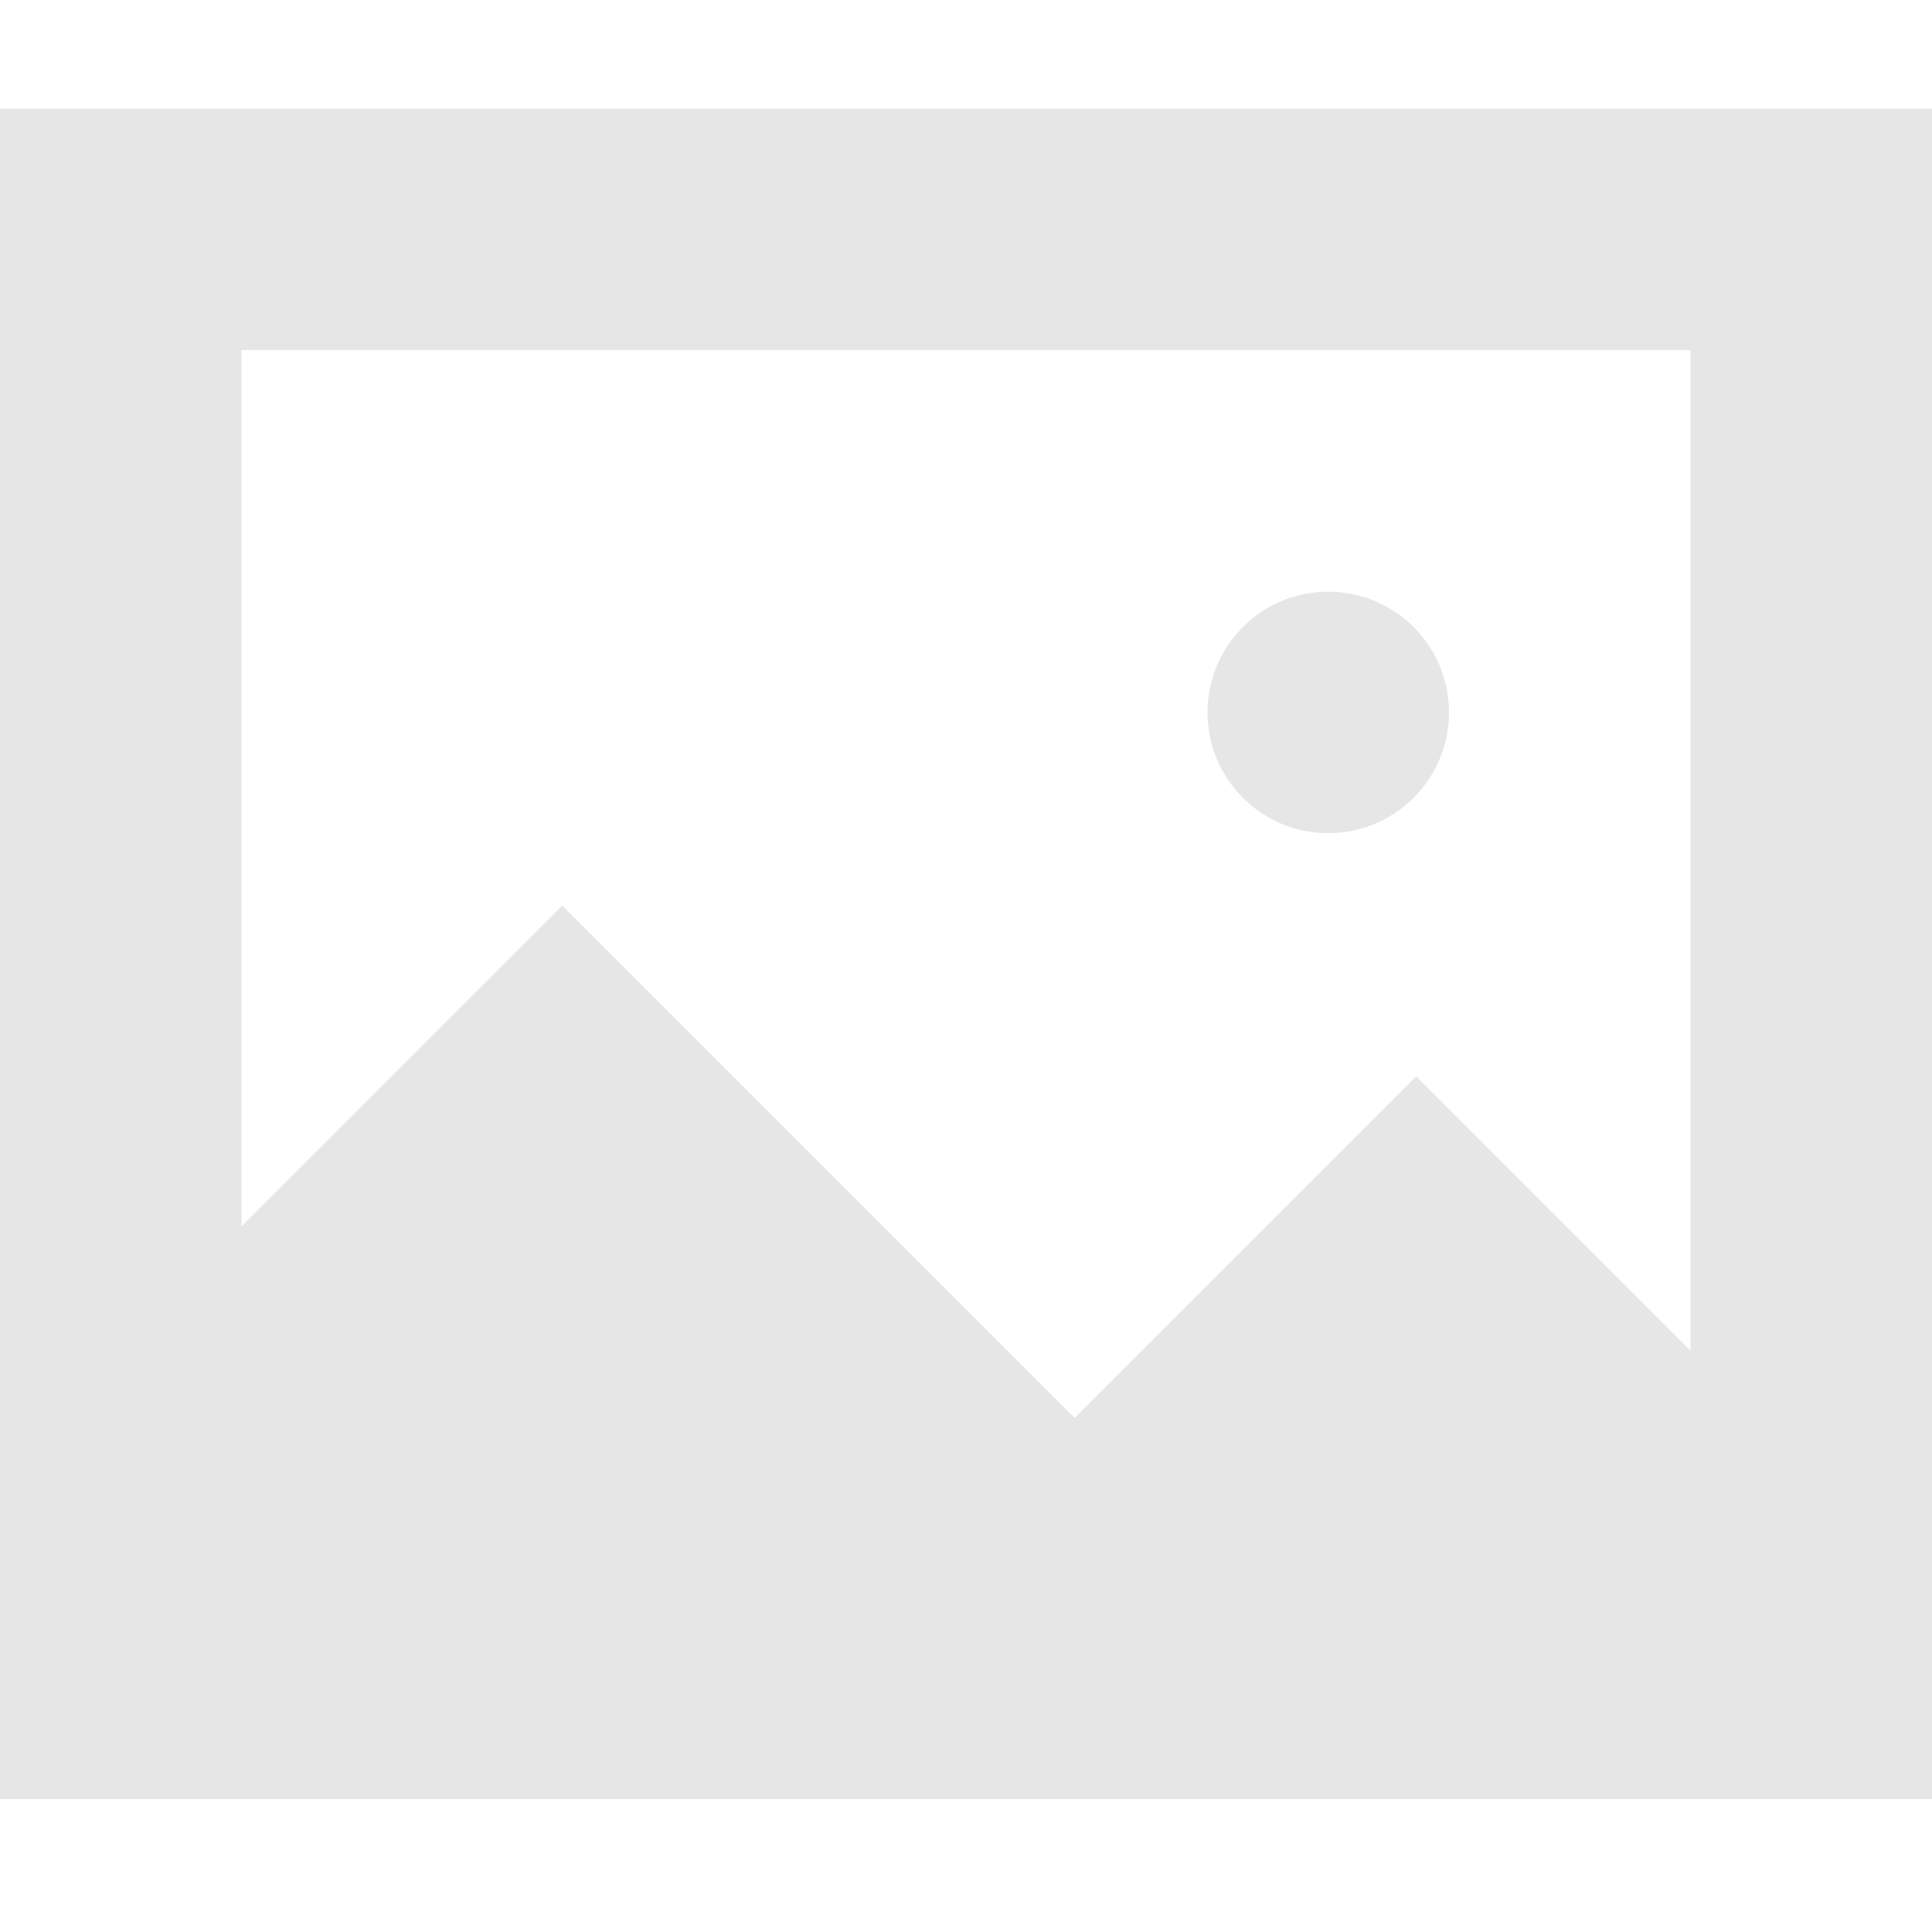 <?xml version="1.0" standalone="no"?><!DOCTYPE svg PUBLIC "-//W3C//DTD SVG 1.1//EN"
    "http://www.w3.org/Graphics/SVG/1.1/DTD/svg11.dtd">
<svg t="1571234900079" class="icon" viewBox="0 0 1024 1024" version="1.1" xmlns="http://www.w3.org/2000/svg" p-id="2830" width="16" height="16"><path d="M128 185.6v640h768V185.6H128zM0 57.6h1024v896H0V57.6z m896 658.323V825.6H128v-175.558L298.042 480l271.526 271.526 181.018-181.018L896 715.917zM704 441.6c-35.347 0-64-28.653-64-64s28.653-64 64-64 64 28.653 64 64-28.653 64-64 64z" p-id="2831" fill="#e6e6e6"></path></svg>
